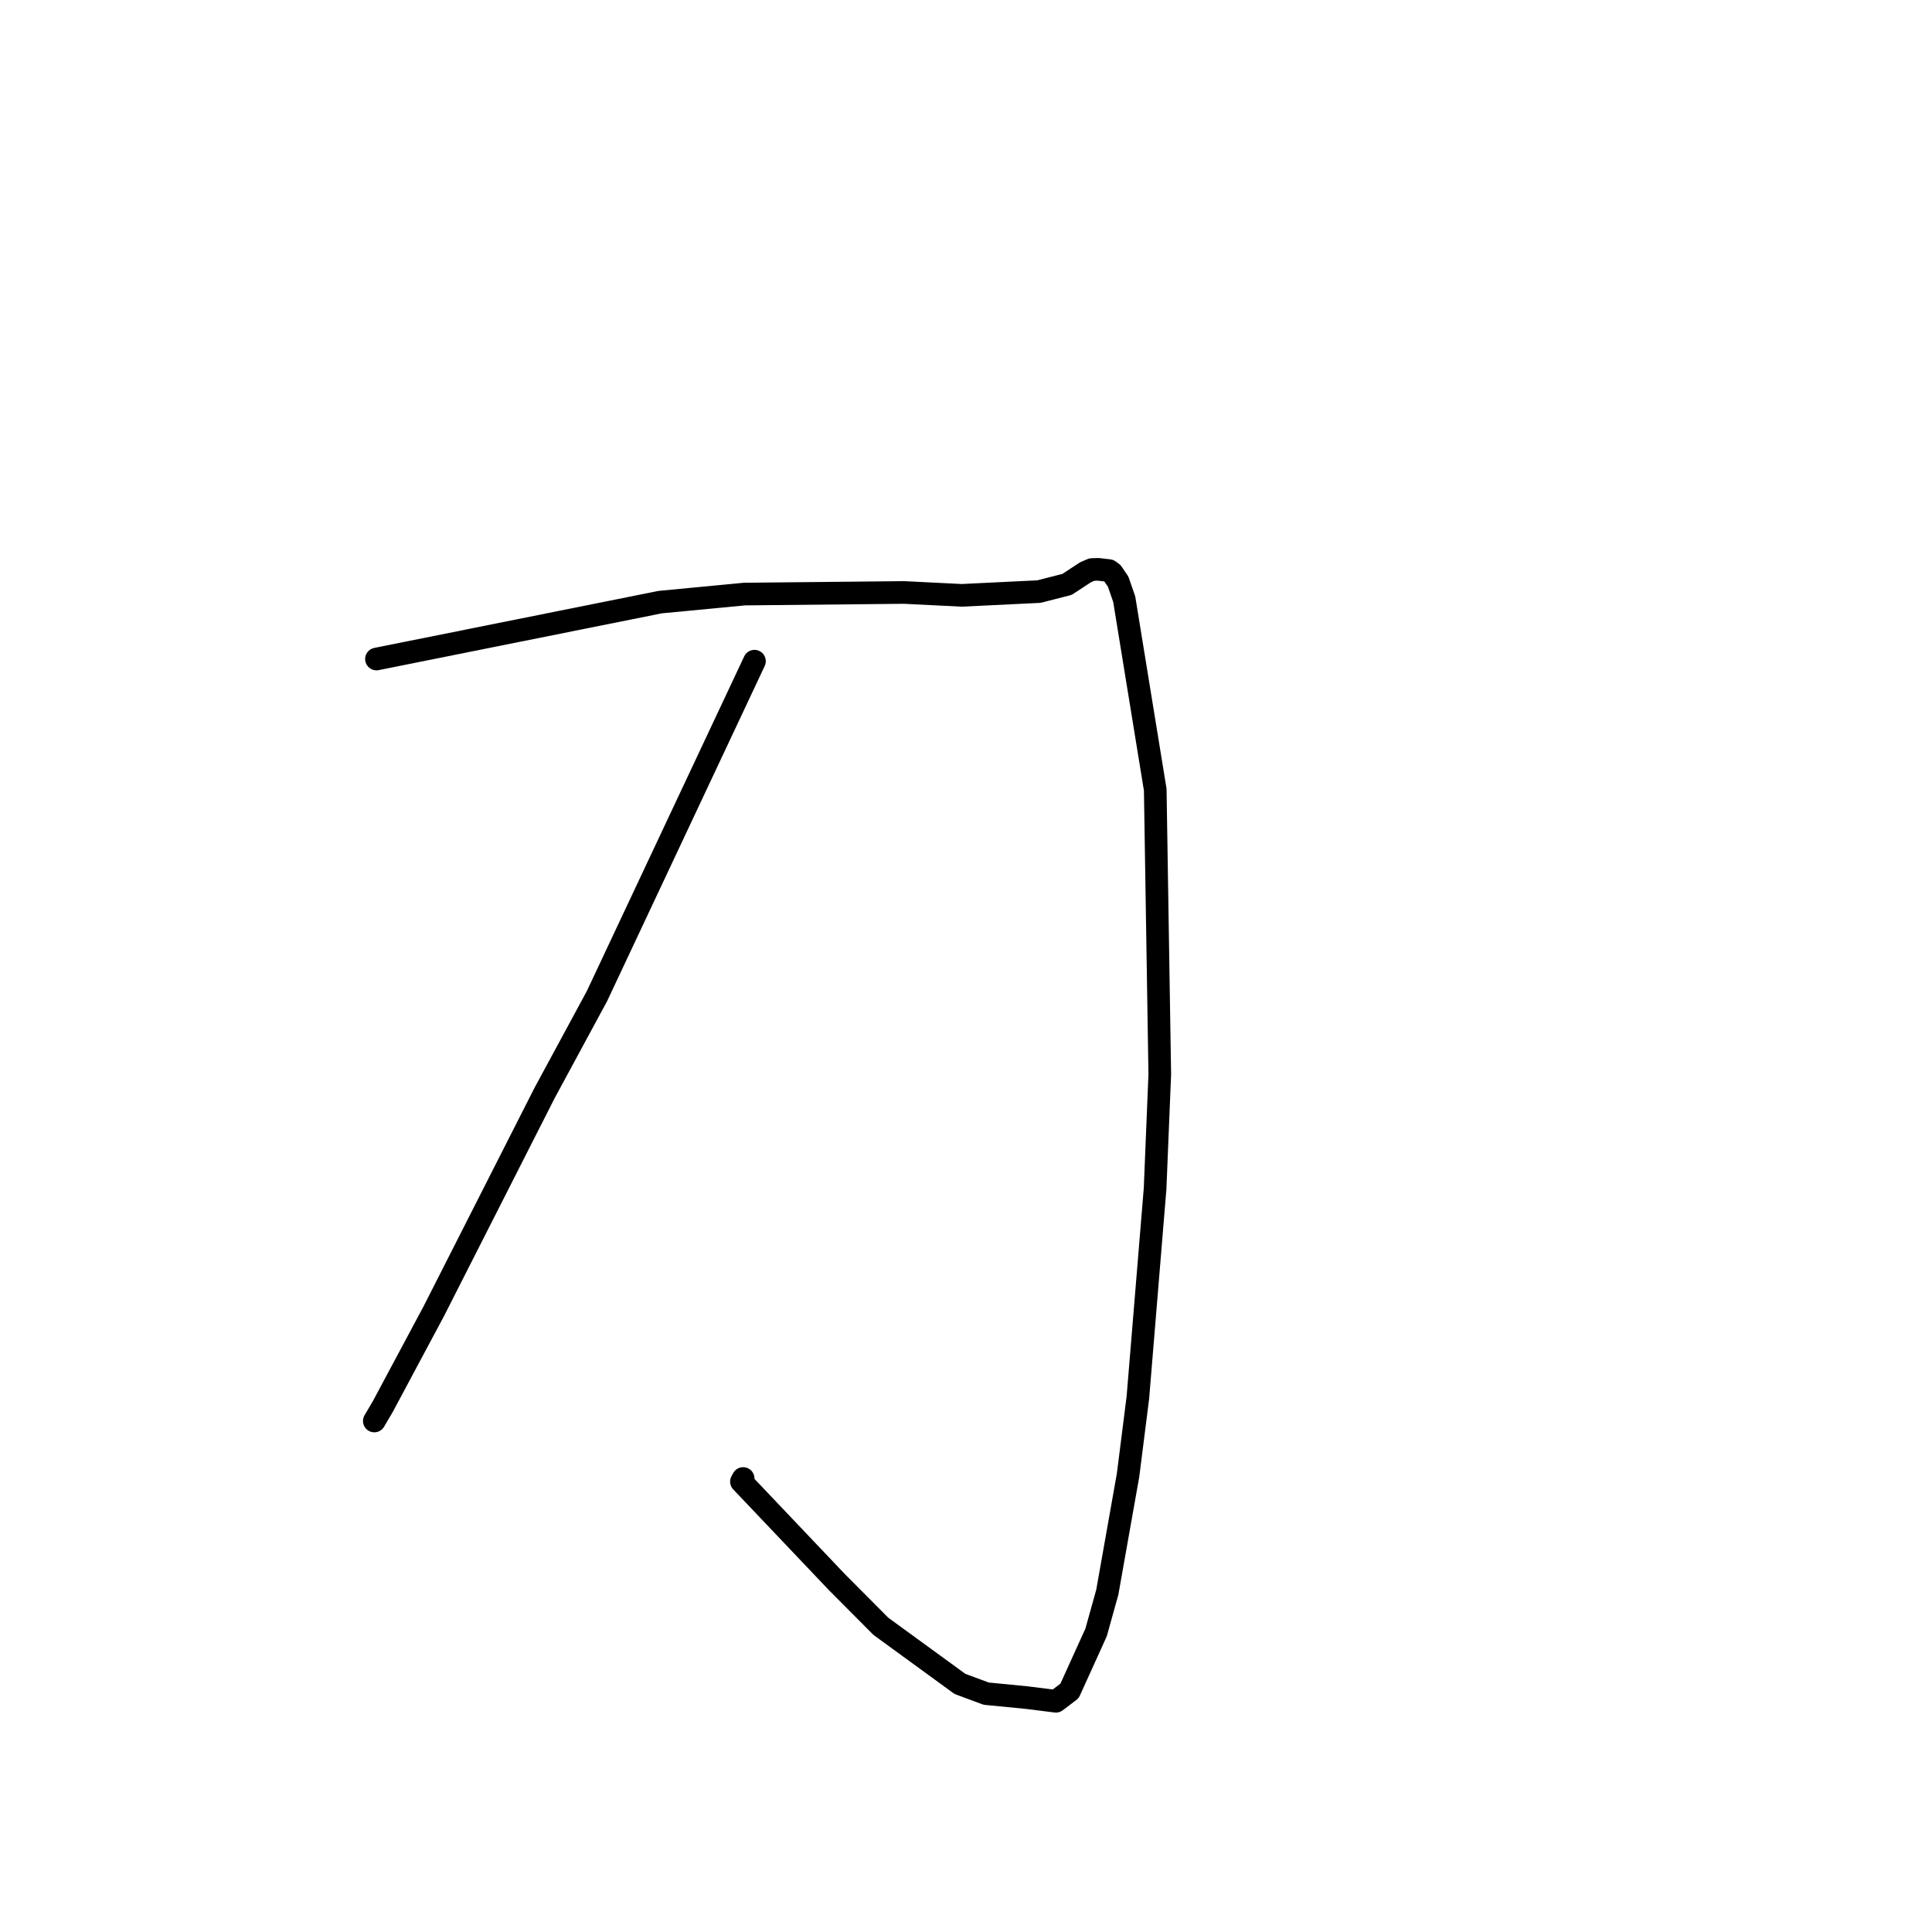 <?xml version="1.0" standalone="no"?>
    <svg width="256" height="256" xmlns="http://www.w3.org/2000/svg" version="1.1">
    <polyline stroke="black" stroke-width="3" stroke-linecap="round" fill="transparent" stroke-linejoin="round" points="49.884 87.324 68.676 83.555 87.469 79.785 98.642 78.718 119.792 78.505 127.432 78.886 137.668 78.389 141.386 77.436 143.855 75.819 144.68 75.469 145.504 75.439 146.949 75.607 147.375 75.918 148.159 77.068 148.965 79.39 153.075 104.639 153.677 142.346 153.055 157.509 150.774 185.188 149.474 195.462 146.721 210.99 145.234 216.316 141.718 224.062 139.915 225.425 136.003 224.938 130.672 224.416 127.198 223.127 116.719 215.495 110.881 209.626 98.243 196.319 98.47 195.908 " />
        <polyline stroke="black" stroke-width="3" stroke-linecap="round" fill="transparent" stroke-linejoin="round" points="99.969 87.611 89.534 109.804 79.098 131.998 72.152 144.841 57.489 173.724 50.734 186.358 49.598 188.289 " />
        </svg>